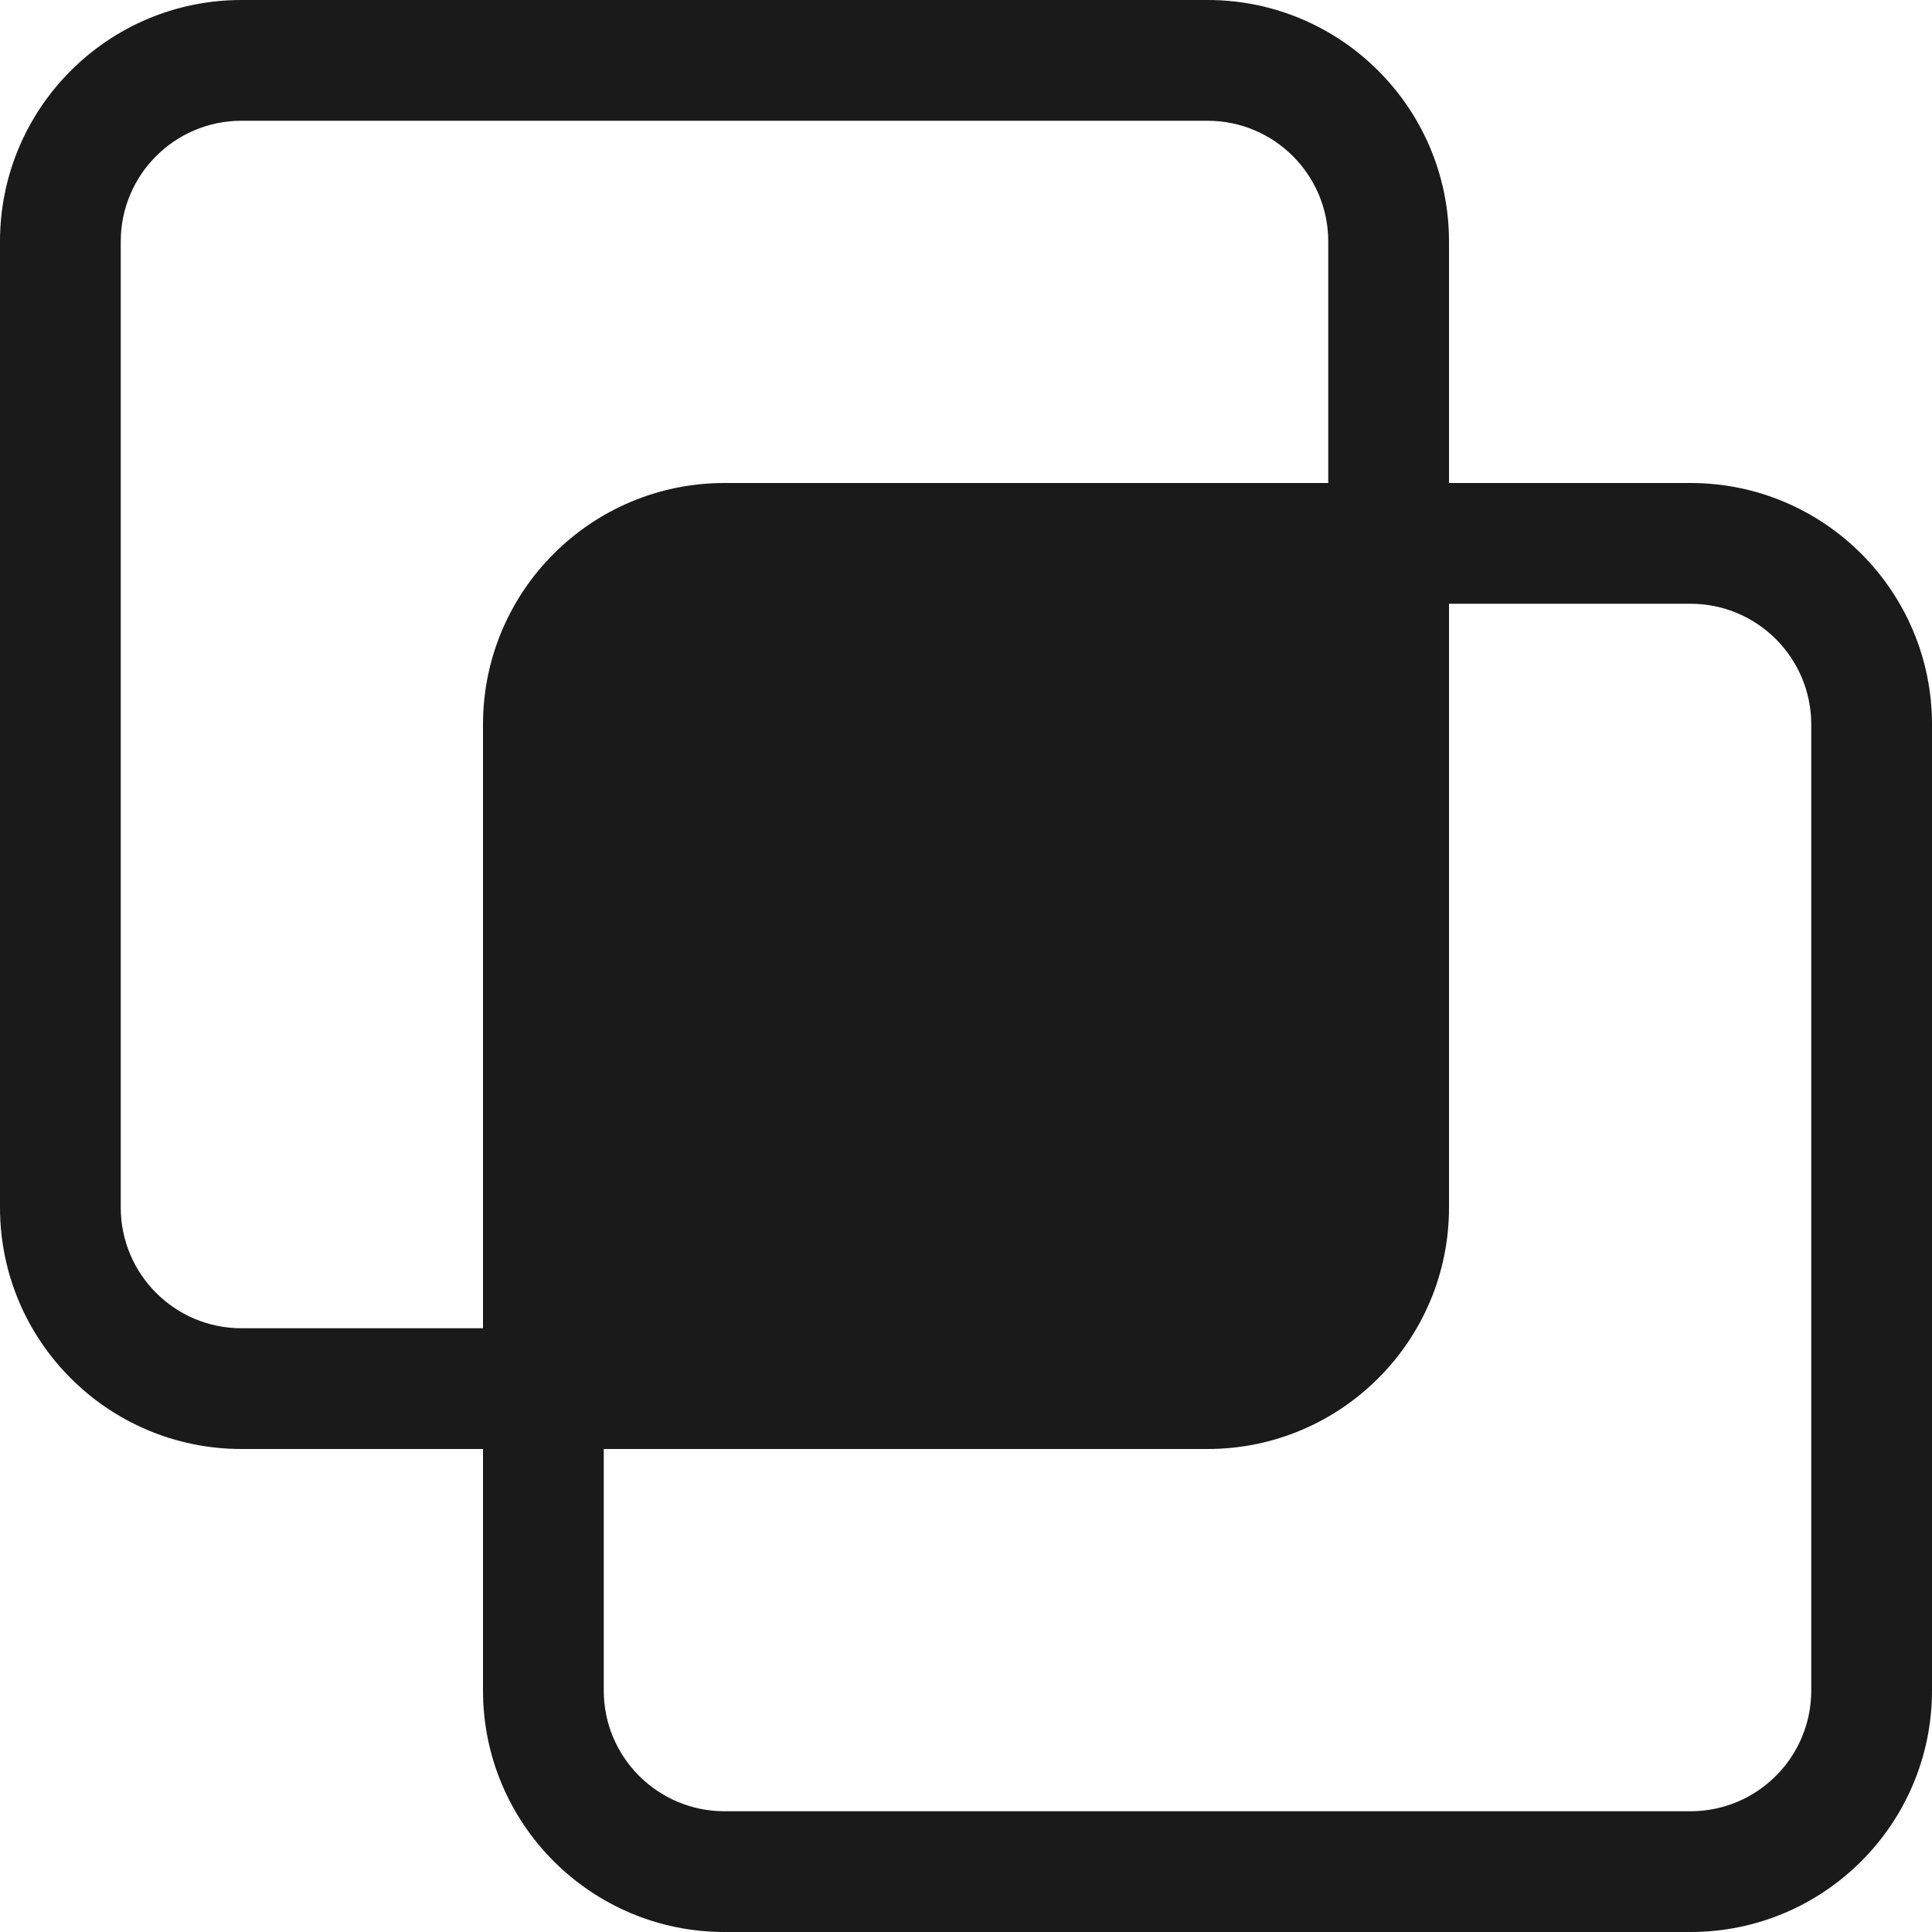 <svg width="64" height="64" viewBox="0 0 64 64" fill="none" xmlns="http://www.w3.org/2000/svg">
<path d="M0 8C0 3.582 3.582 0 8 0H40C44.418 0 48 3.582 48 8V16H56C60.418 16 64 19.582 64 24V56C64 60.418 60.418 64 56 64H24C19.582 64 16 60.418 16 56V48H8C3.582 48 0 44.418 0 40V8ZM20 48V56C20 58.209 21.791 60 24 60H56C58.209 60 60 58.209 60 56V24C60 21.791 58.209 20 56 20H48V40C48 44.418 44.418 48 40 48H20ZM44 16V8C44 5.791 42.209 4 40 4H8C5.791 4 4 5.791 4 8V40C4 42.209 5.791 44 8 44H16V24C16 19.582 19.582 16 24 16H44Z" fill="#1A1A1A"/>
</svg>
